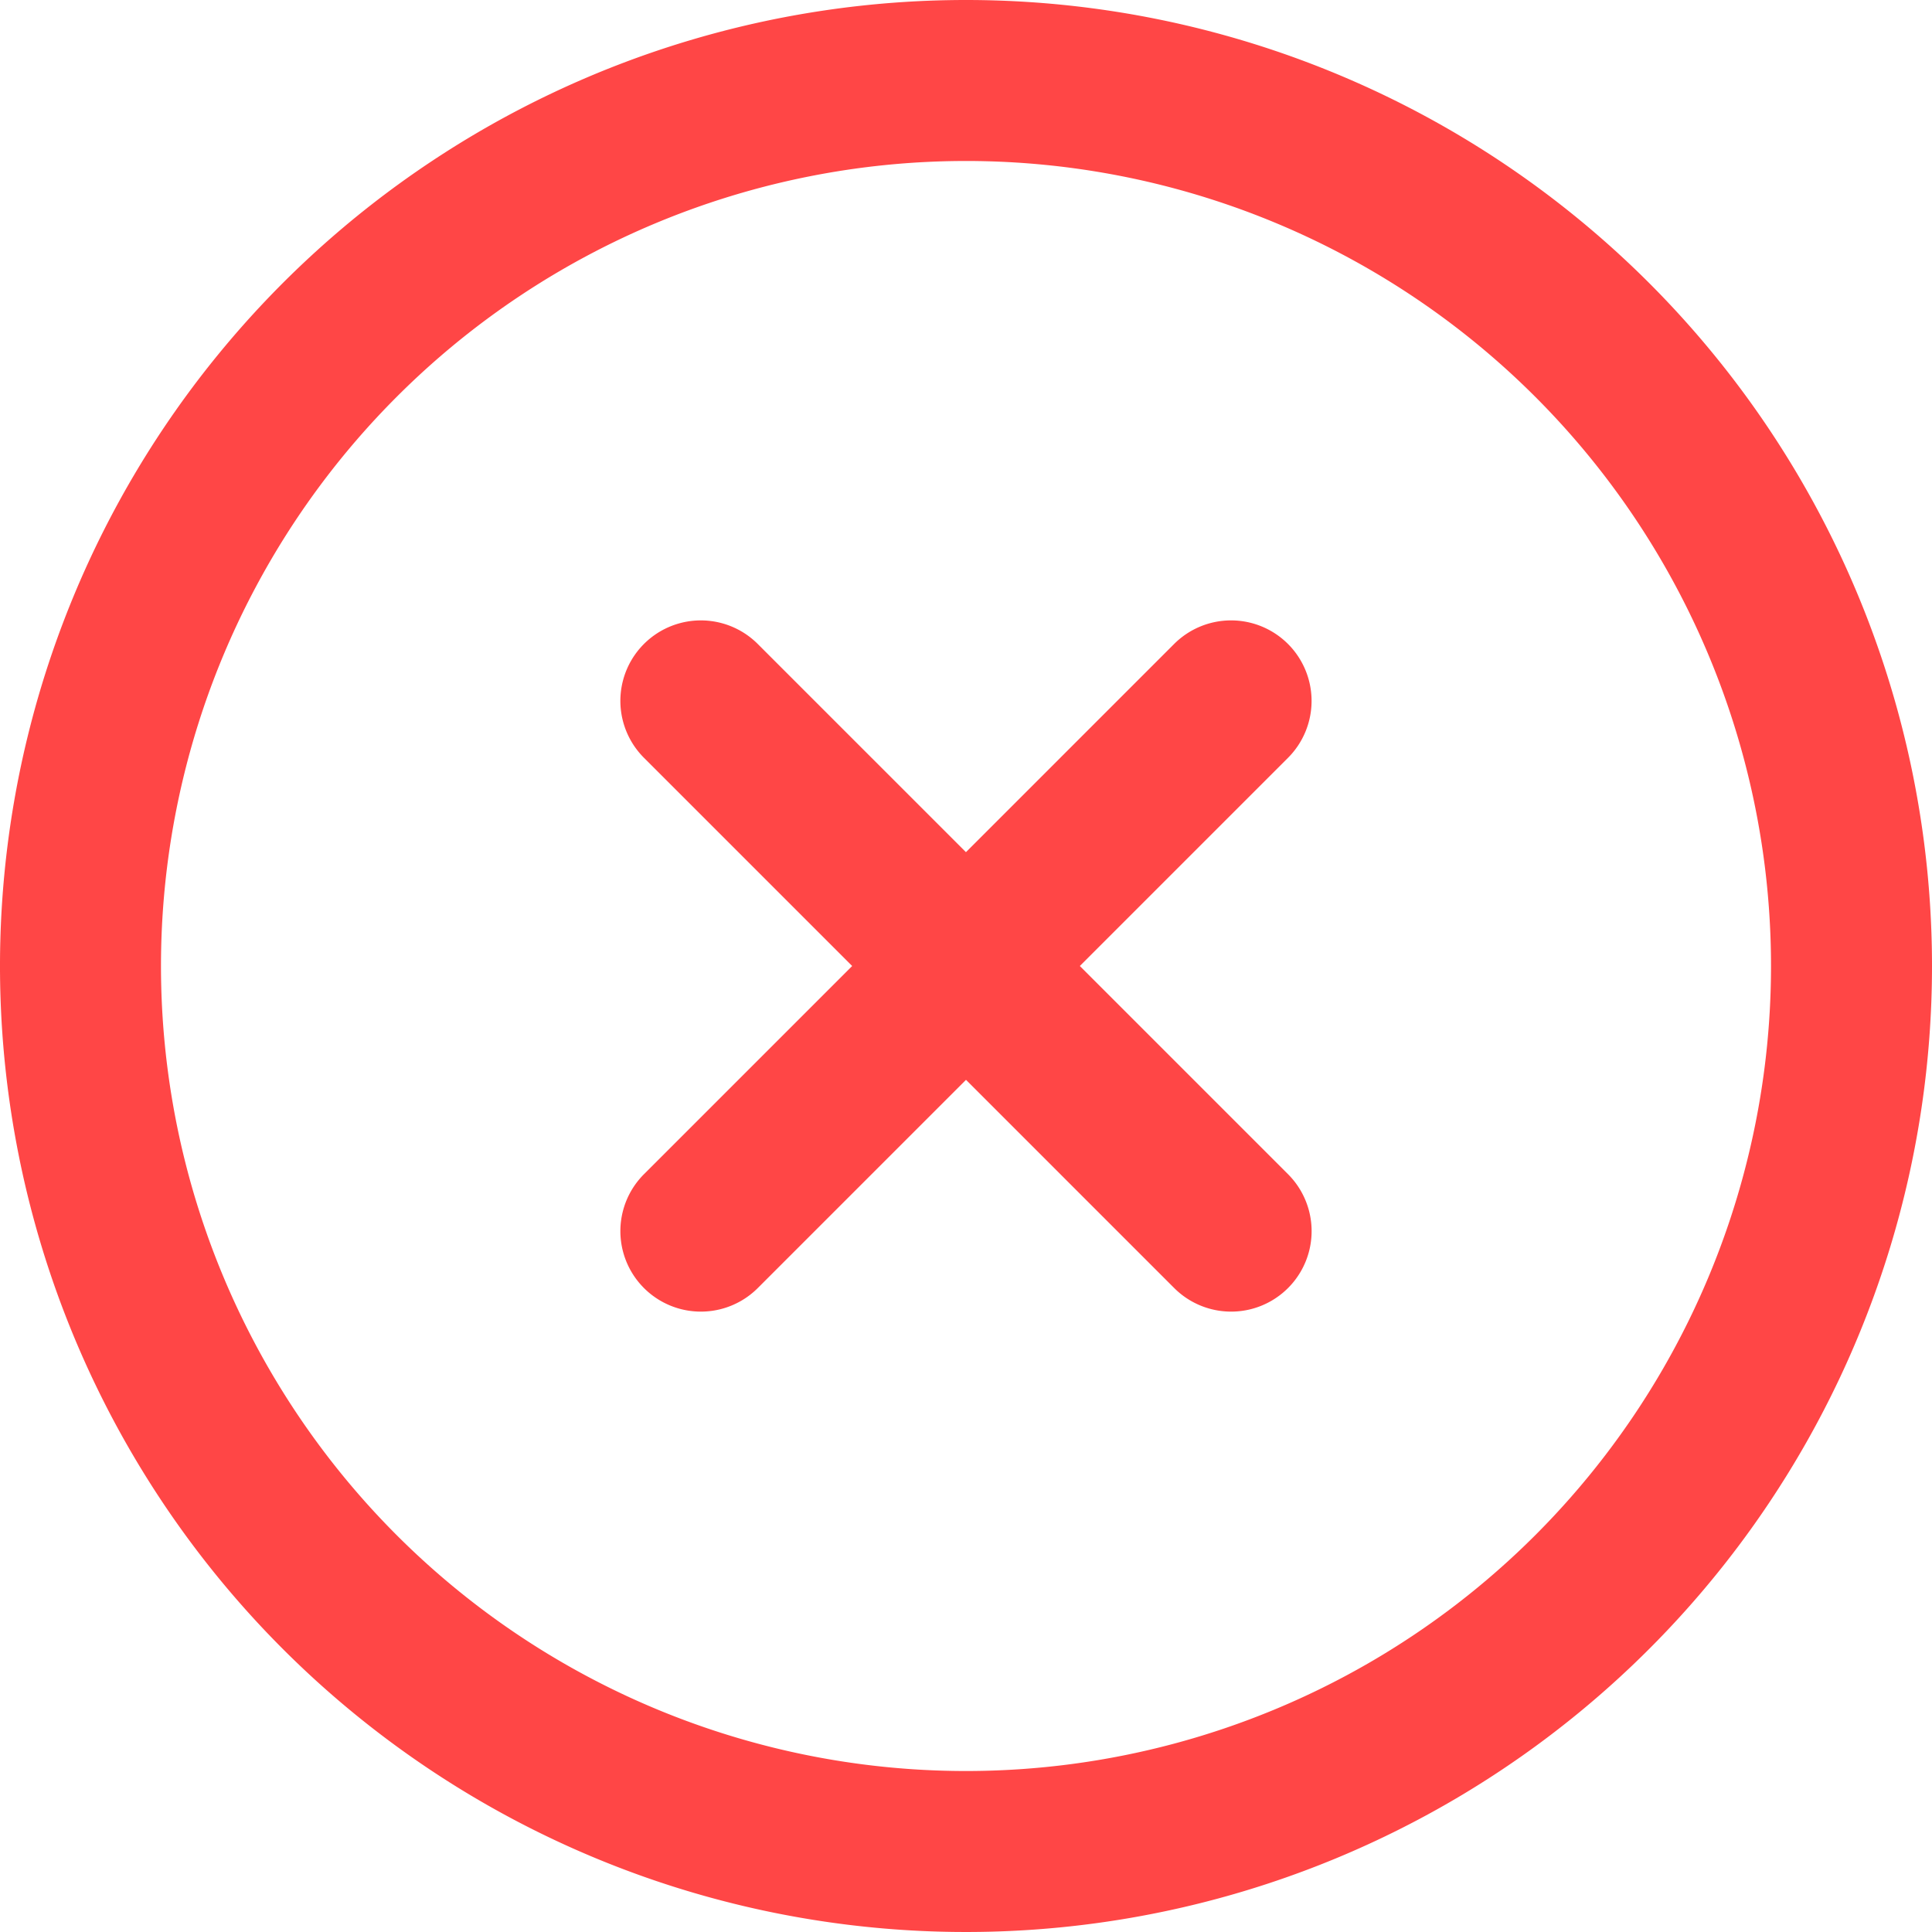 <svg id="reject" xmlns="http://www.w3.org/2000/svg" width="31.55" height="31.55" viewBox="0 0 31.55 31.55">
  <path id="Path_41" data-name="Path 41" d="M18.609,8.092a1.315,1.315,0,0,0-1.859,0l-3.4,3.4-3.4-3.4A1.314,1.314,0,1,0,8.092,9.951l3.4,3.4-3.4,3.4a1.314,1.314,0,1,0,1.859,1.859l3.4-3.4,3.4,3.4a1.314,1.314,0,1,0,1.859-1.859l-3.4-3.4,3.4-3.4A1.315,1.315,0,0,0,18.609,8.092Z" transform="translate(2.424 2.424)" fill="#ff4646"/>
  <path id="Path_42" data-name="Path 42" d="M15.775,0A15.775,15.775,0,1,0,31.55,15.775,15.775,15.775,0,0,0,15.775,0Zm0,28.921A13.146,13.146,0,1,1,28.921,15.775,13.146,13.146,0,0,1,15.775,28.921Z" transform="translate(0 0)" fill="#ff4646"/>
</svg>
